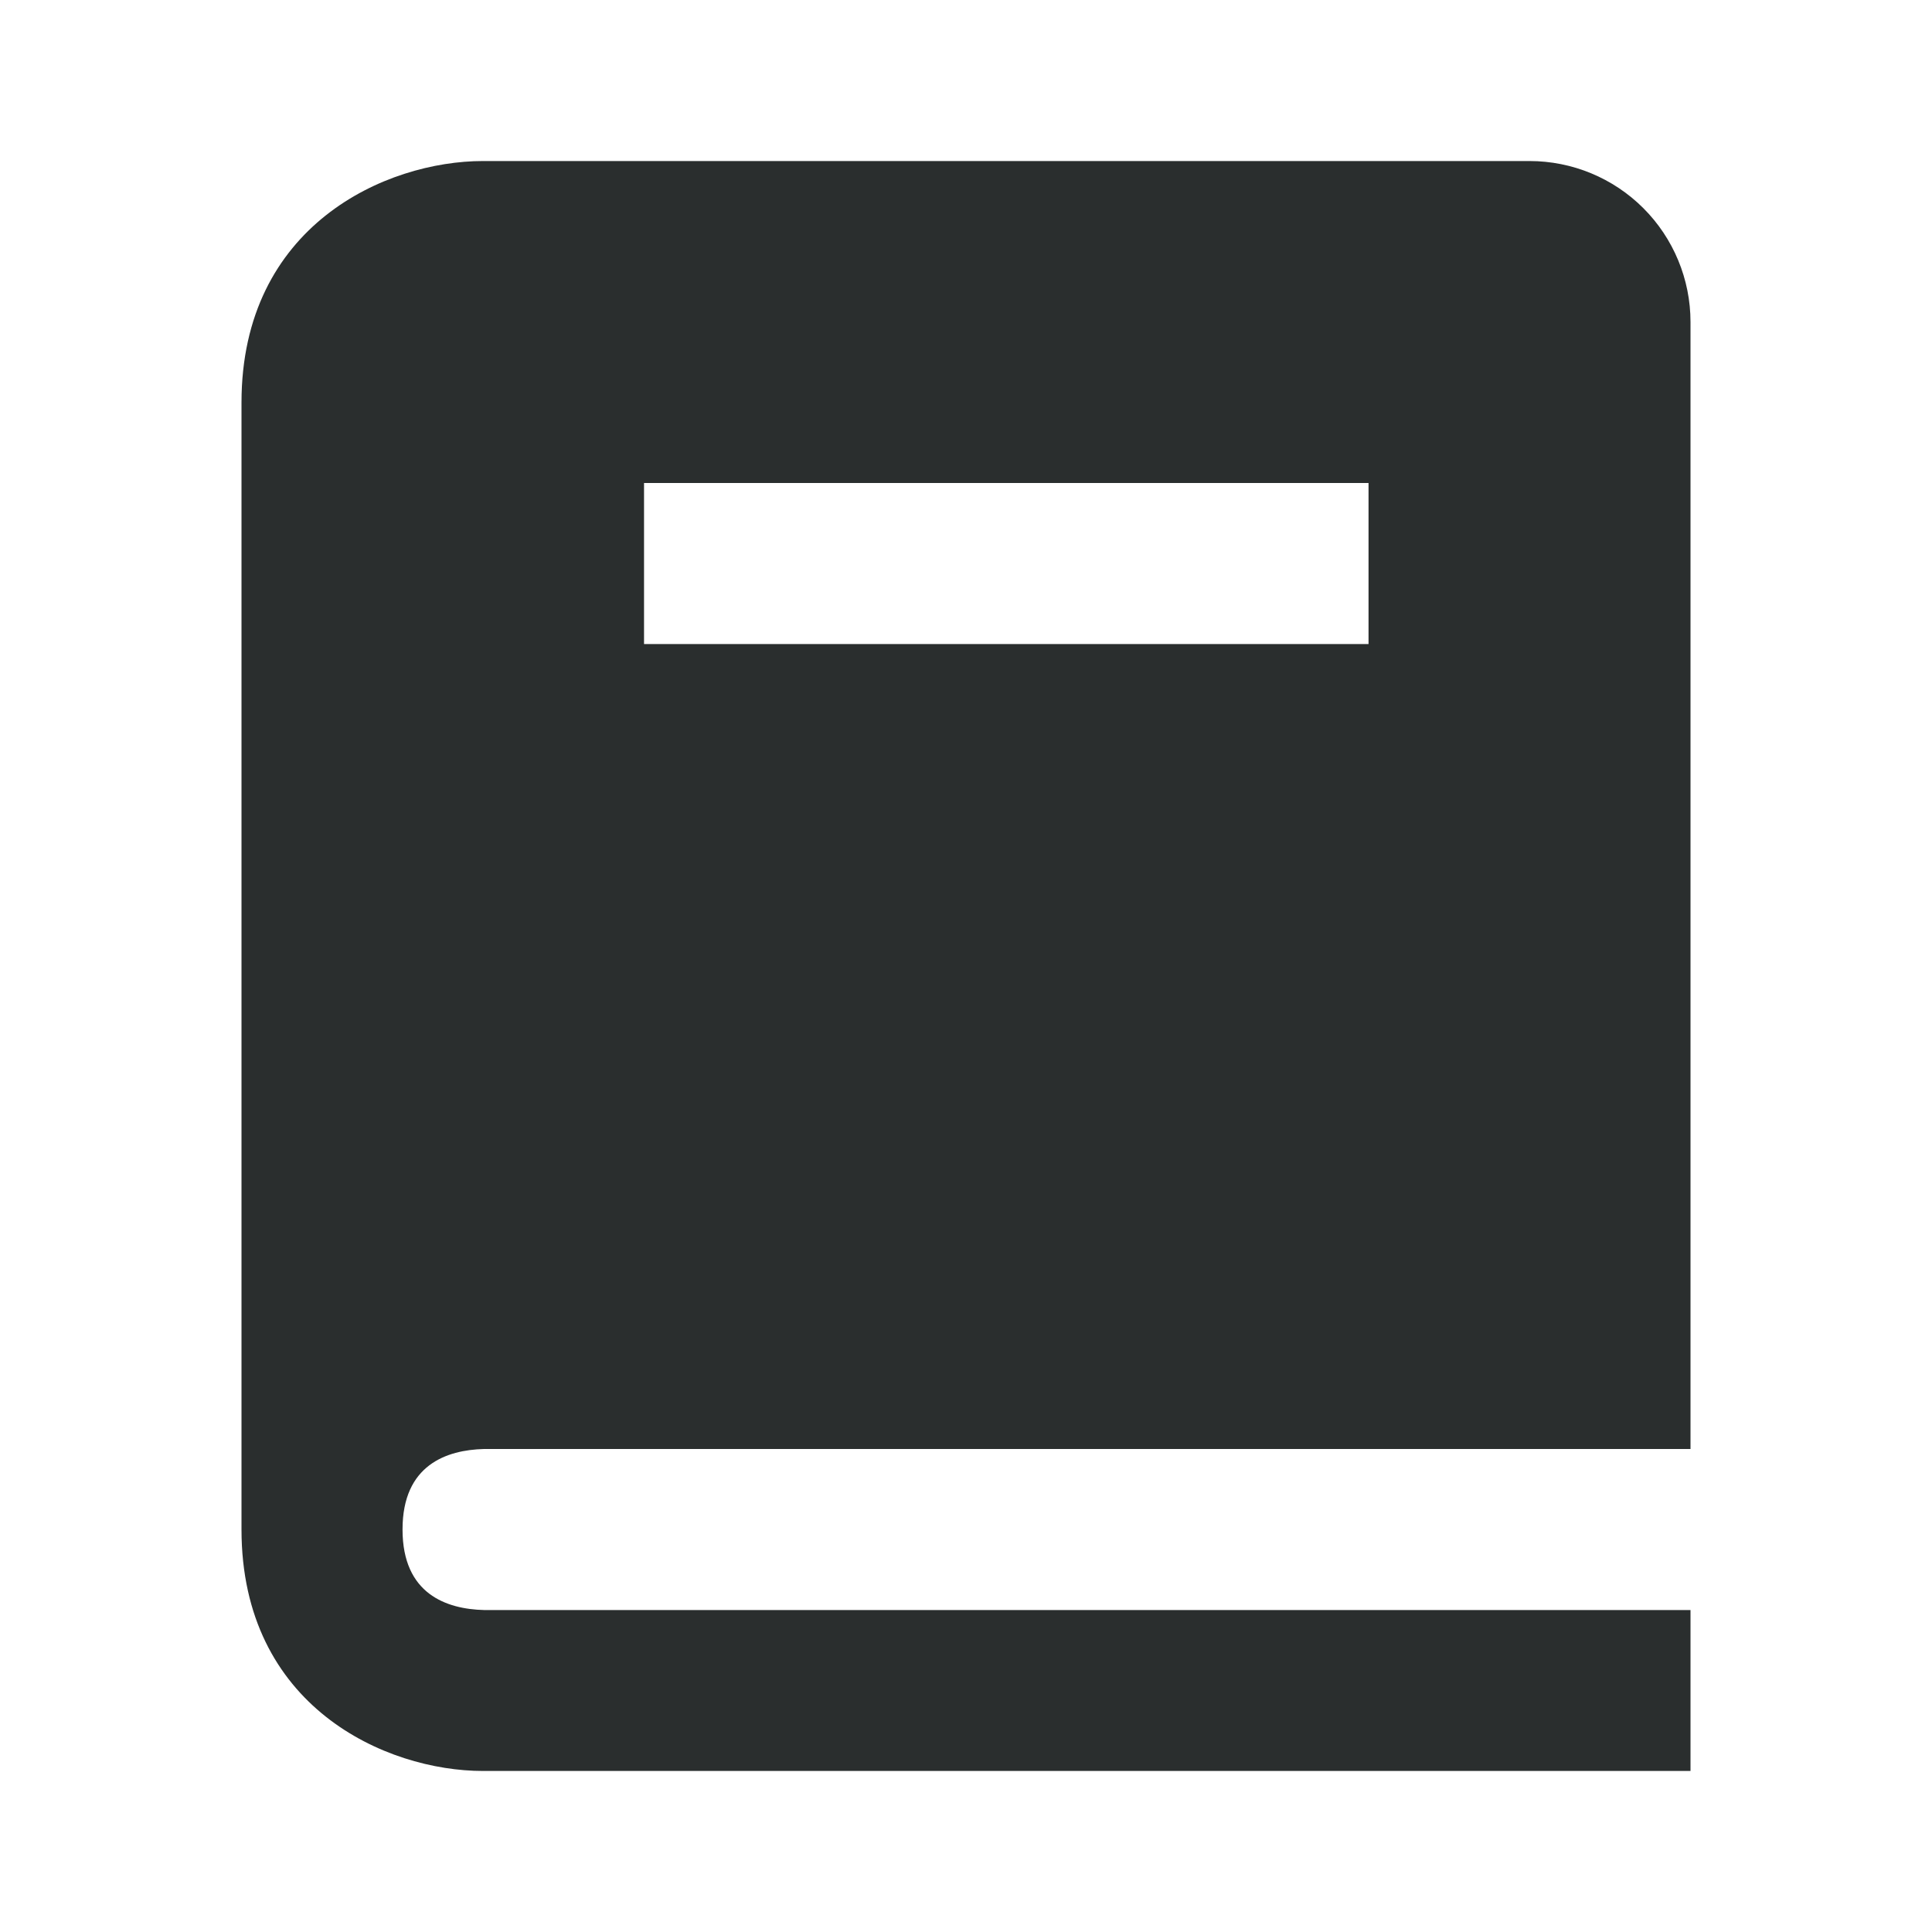 <svg width="20" height="20" viewBox="0 0 20 20" fill="none" xmlns="http://www.w3.org/2000/svg">
<path d="M5.01 15H17.5V3.333C17.5 2.891 17.324 2.467 17.012 2.155C16.699 1.842 16.275 1.667 15.833 1.667H5C3.995 1.667 2.5 2.333 2.5 4.167V15.833C2.5 17.668 3.995 18.333 5 18.333H17.5V16.667H5.01C4.625 16.657 4.167 16.504 4.167 15.833C4.167 15.163 4.625 15.01 5.01 15ZM6.667 5H14.167V6.667H6.667V5Z" fill="#2A2E2E"/>
</svg>
